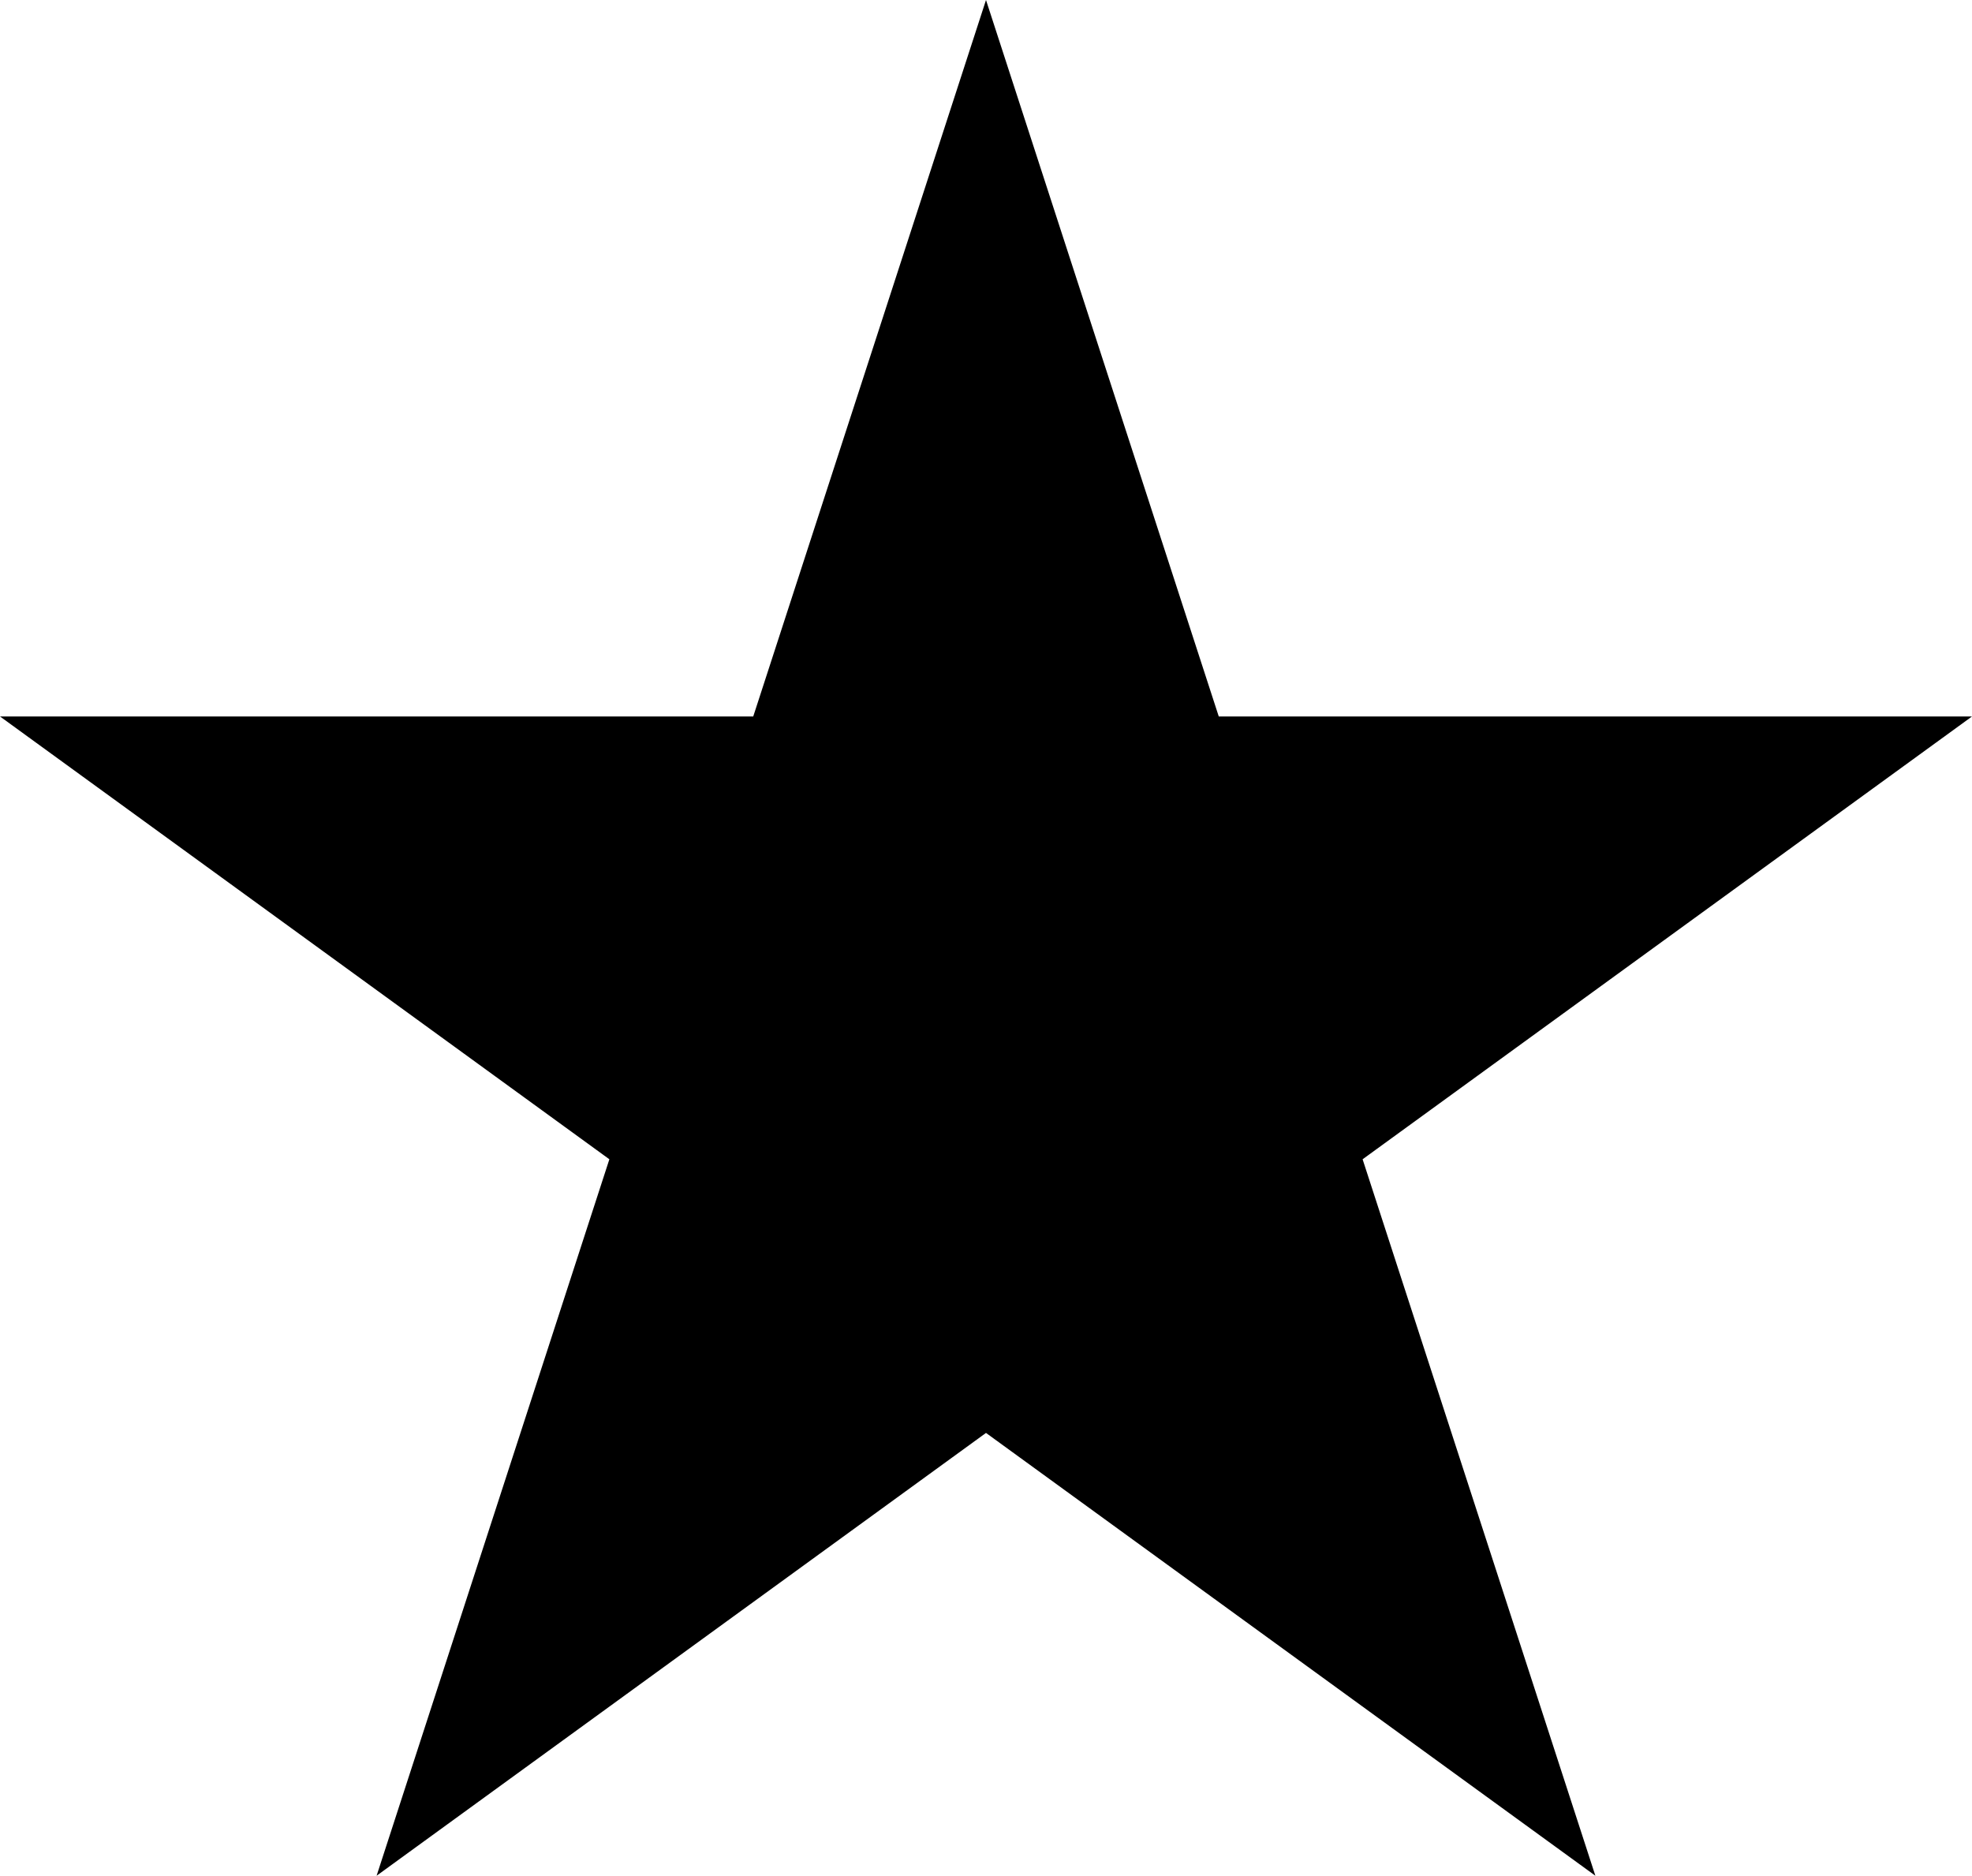 <?xml version="1.0" encoding="utf-8"?>
<!-- Generator: Adobe Illustrator 17.0.0, SVG Export Plug-In . SVG Version: 6.00 Build 0)  -->
<!DOCTYPE svg PUBLIC "-//W3C//DTD SVG 1.1//EN" "http://www.w3.org/Graphics/SVG/1.1/DTD/svg11.dtd">
<svg version="1.1" id="Layer_1" xmlns="http://www.w3.org/2000/svg" xmlns:xlink="http://www.w3.org/1999/xlink" x="0px" y="0px"
	 width="84.518px" height="80.381px" viewBox="37.408 2.566 84.518 80.381" enable-background="new 37.408 2.566 84.518 80.381"
	 xml:space="preserve">
<polygon points="79.667,2.566 89.643,33.269 121.926,33.269 95.808,52.245 105.784,82.948 79.667,63.972 53.549,82.948 
	63.525,52.245 37.408,33.269 69.691,33.269 "/>
</svg>
